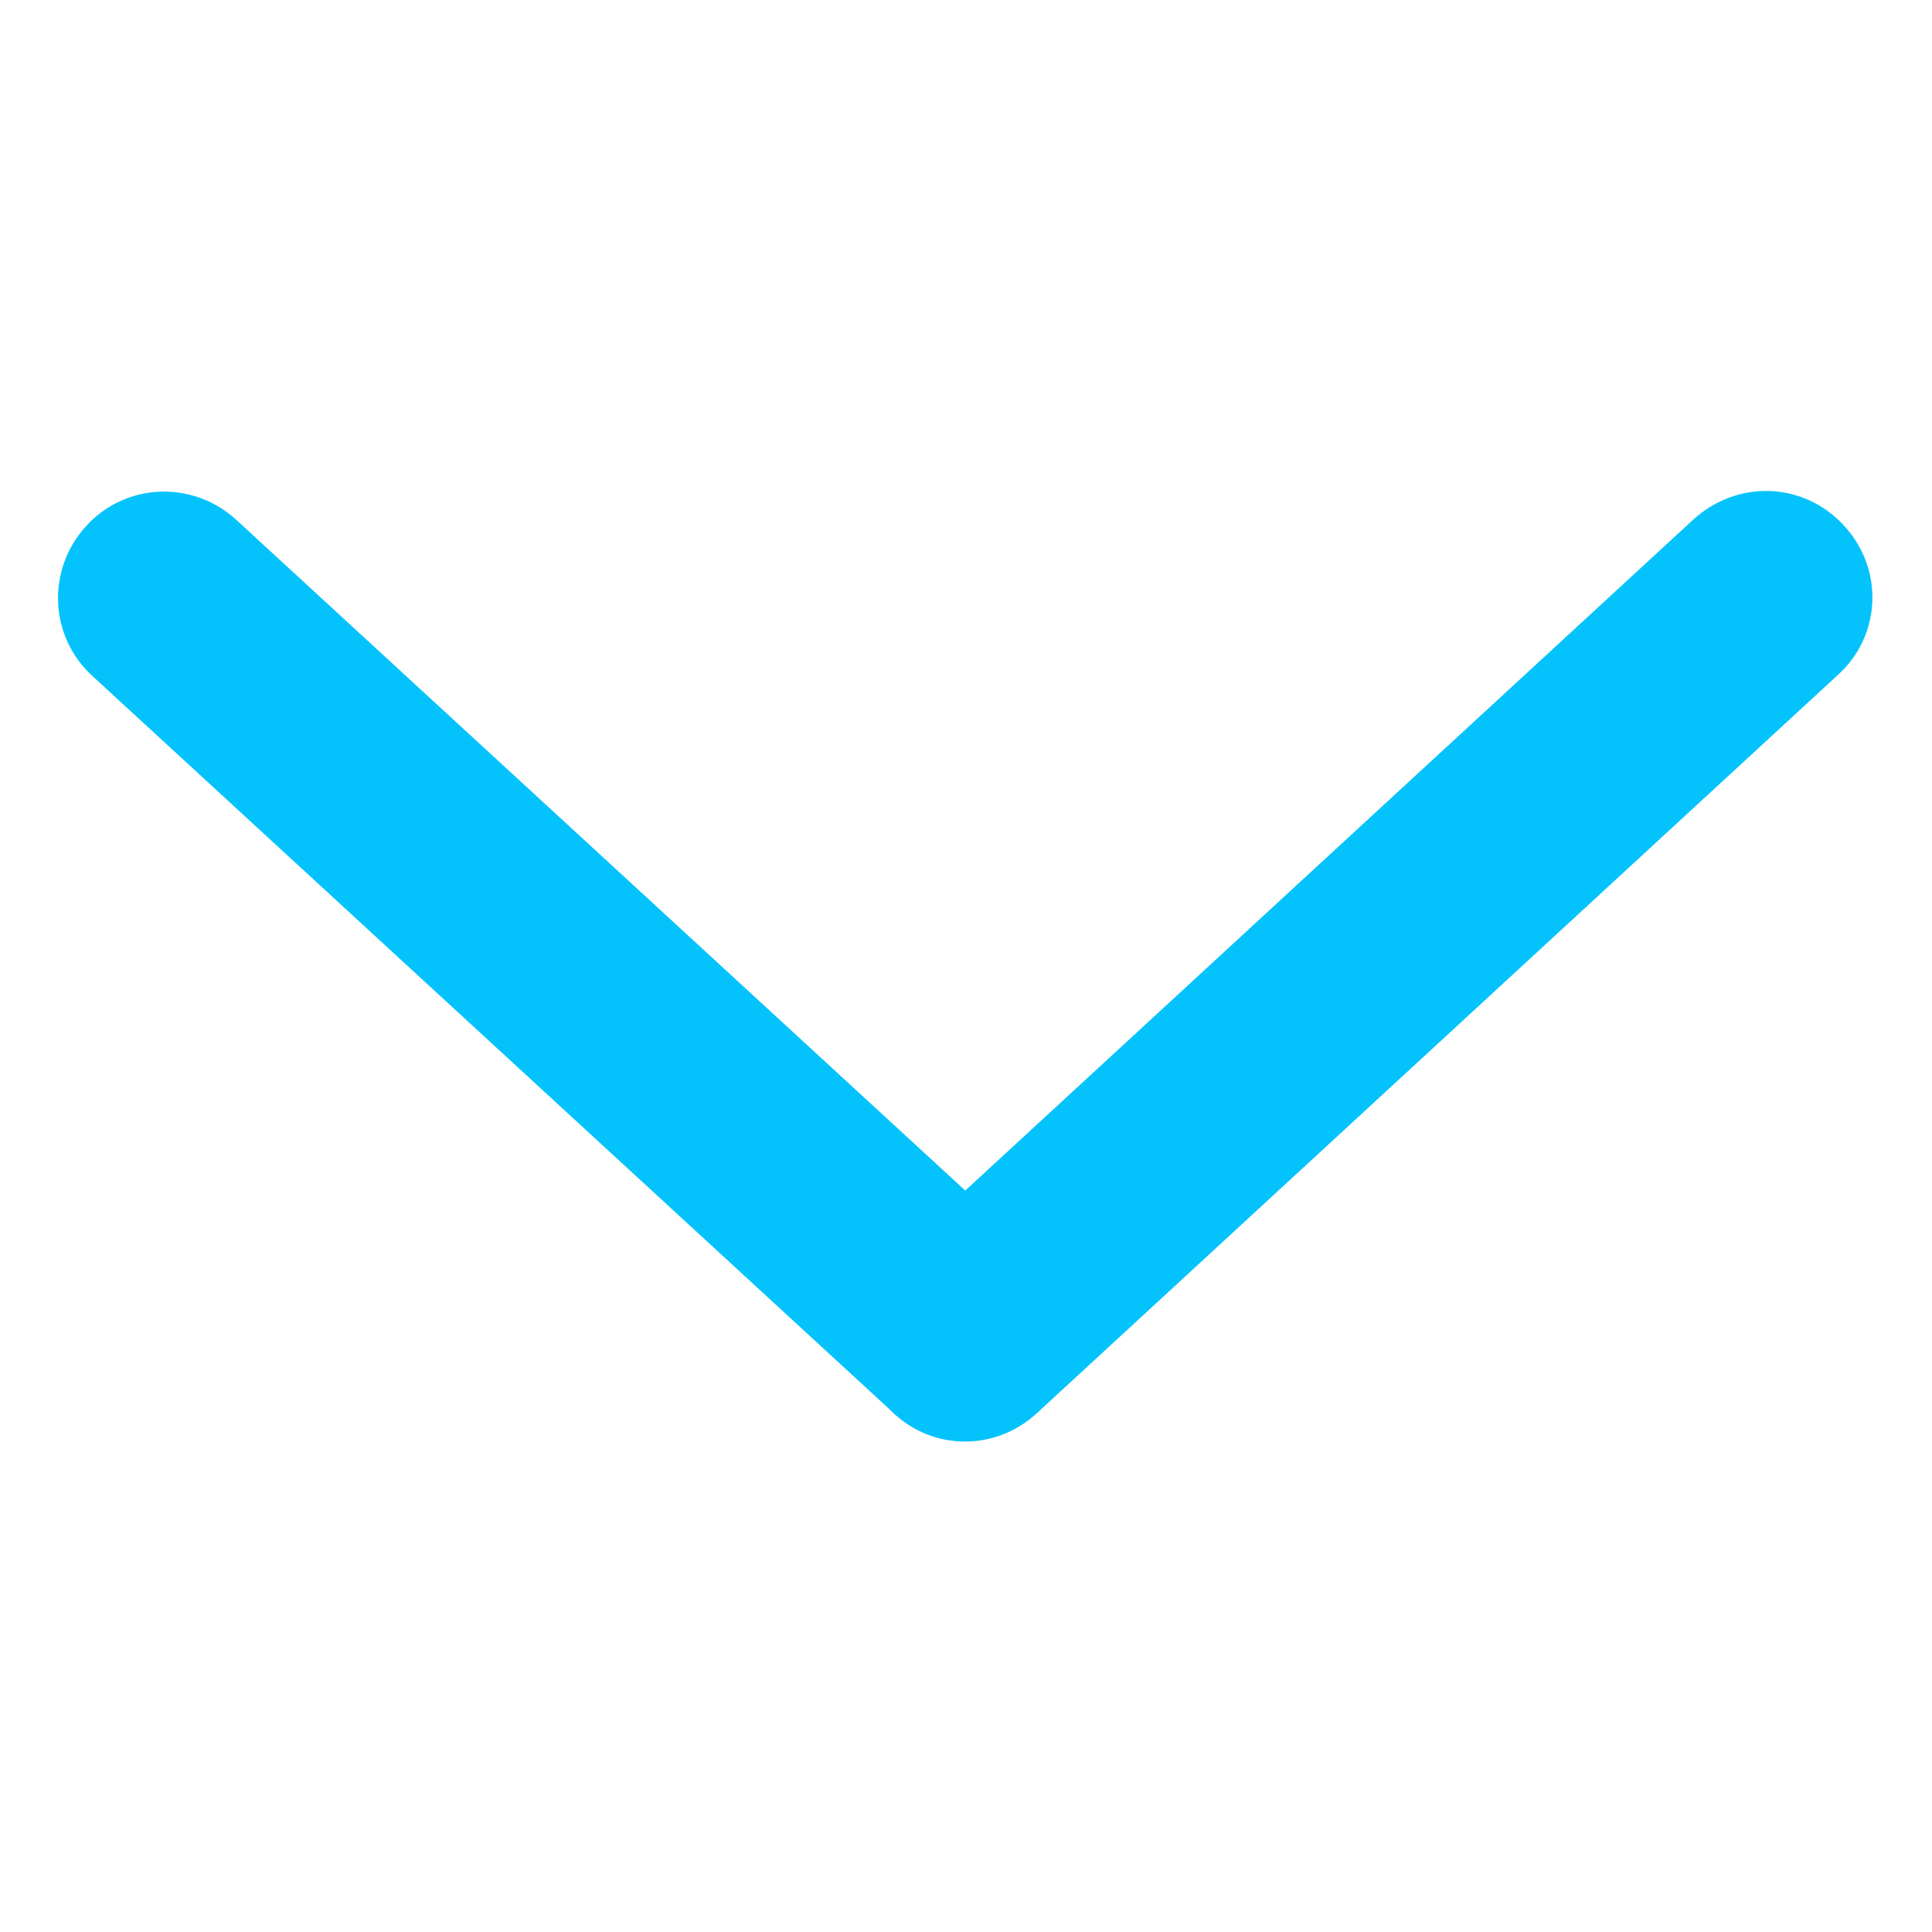 <?xml version="1.0" encoding="utf-8"?>
<!-- Generator: Adobe Illustrator 21.0.2, SVG Export Plug-In . SVG Version: 6.00 Build 0)  -->
<svg version="1.1" id="Capa_1" xmlns="http://www.w3.org/2000/svg" xmlns:xlink="http://www.w3.org/1999/xlink" x="0px" y="0px"
	 viewBox="0 0 141.7 141.7" style="enable-background:new 0 0 141.7 141.7;" xml:space="preserve" fill="#04c3fc">
<g>
	<path d="M76.1,92.2L17.3,38.1c-3.2-2.9-8.1-2.7-11,0.5s-2.7,8.1,0.5,11l58.7,54c3.2,2.9,8.1,2.7,11-0.5
		C79.4,100,79.2,95.1,76.1,92.2"/>
	<path d="M124.2,38.1L65.5,92.2c-3.2,2.9-3.4,7.8-0.4,11c2.9,3.2,7.8,3.4,11,0.4l58.7-54.1c3.2-2.9,3.4-7.8,0.4-11
		S127.4,35.2,124.2,38.1"/>
</g>
</svg>
